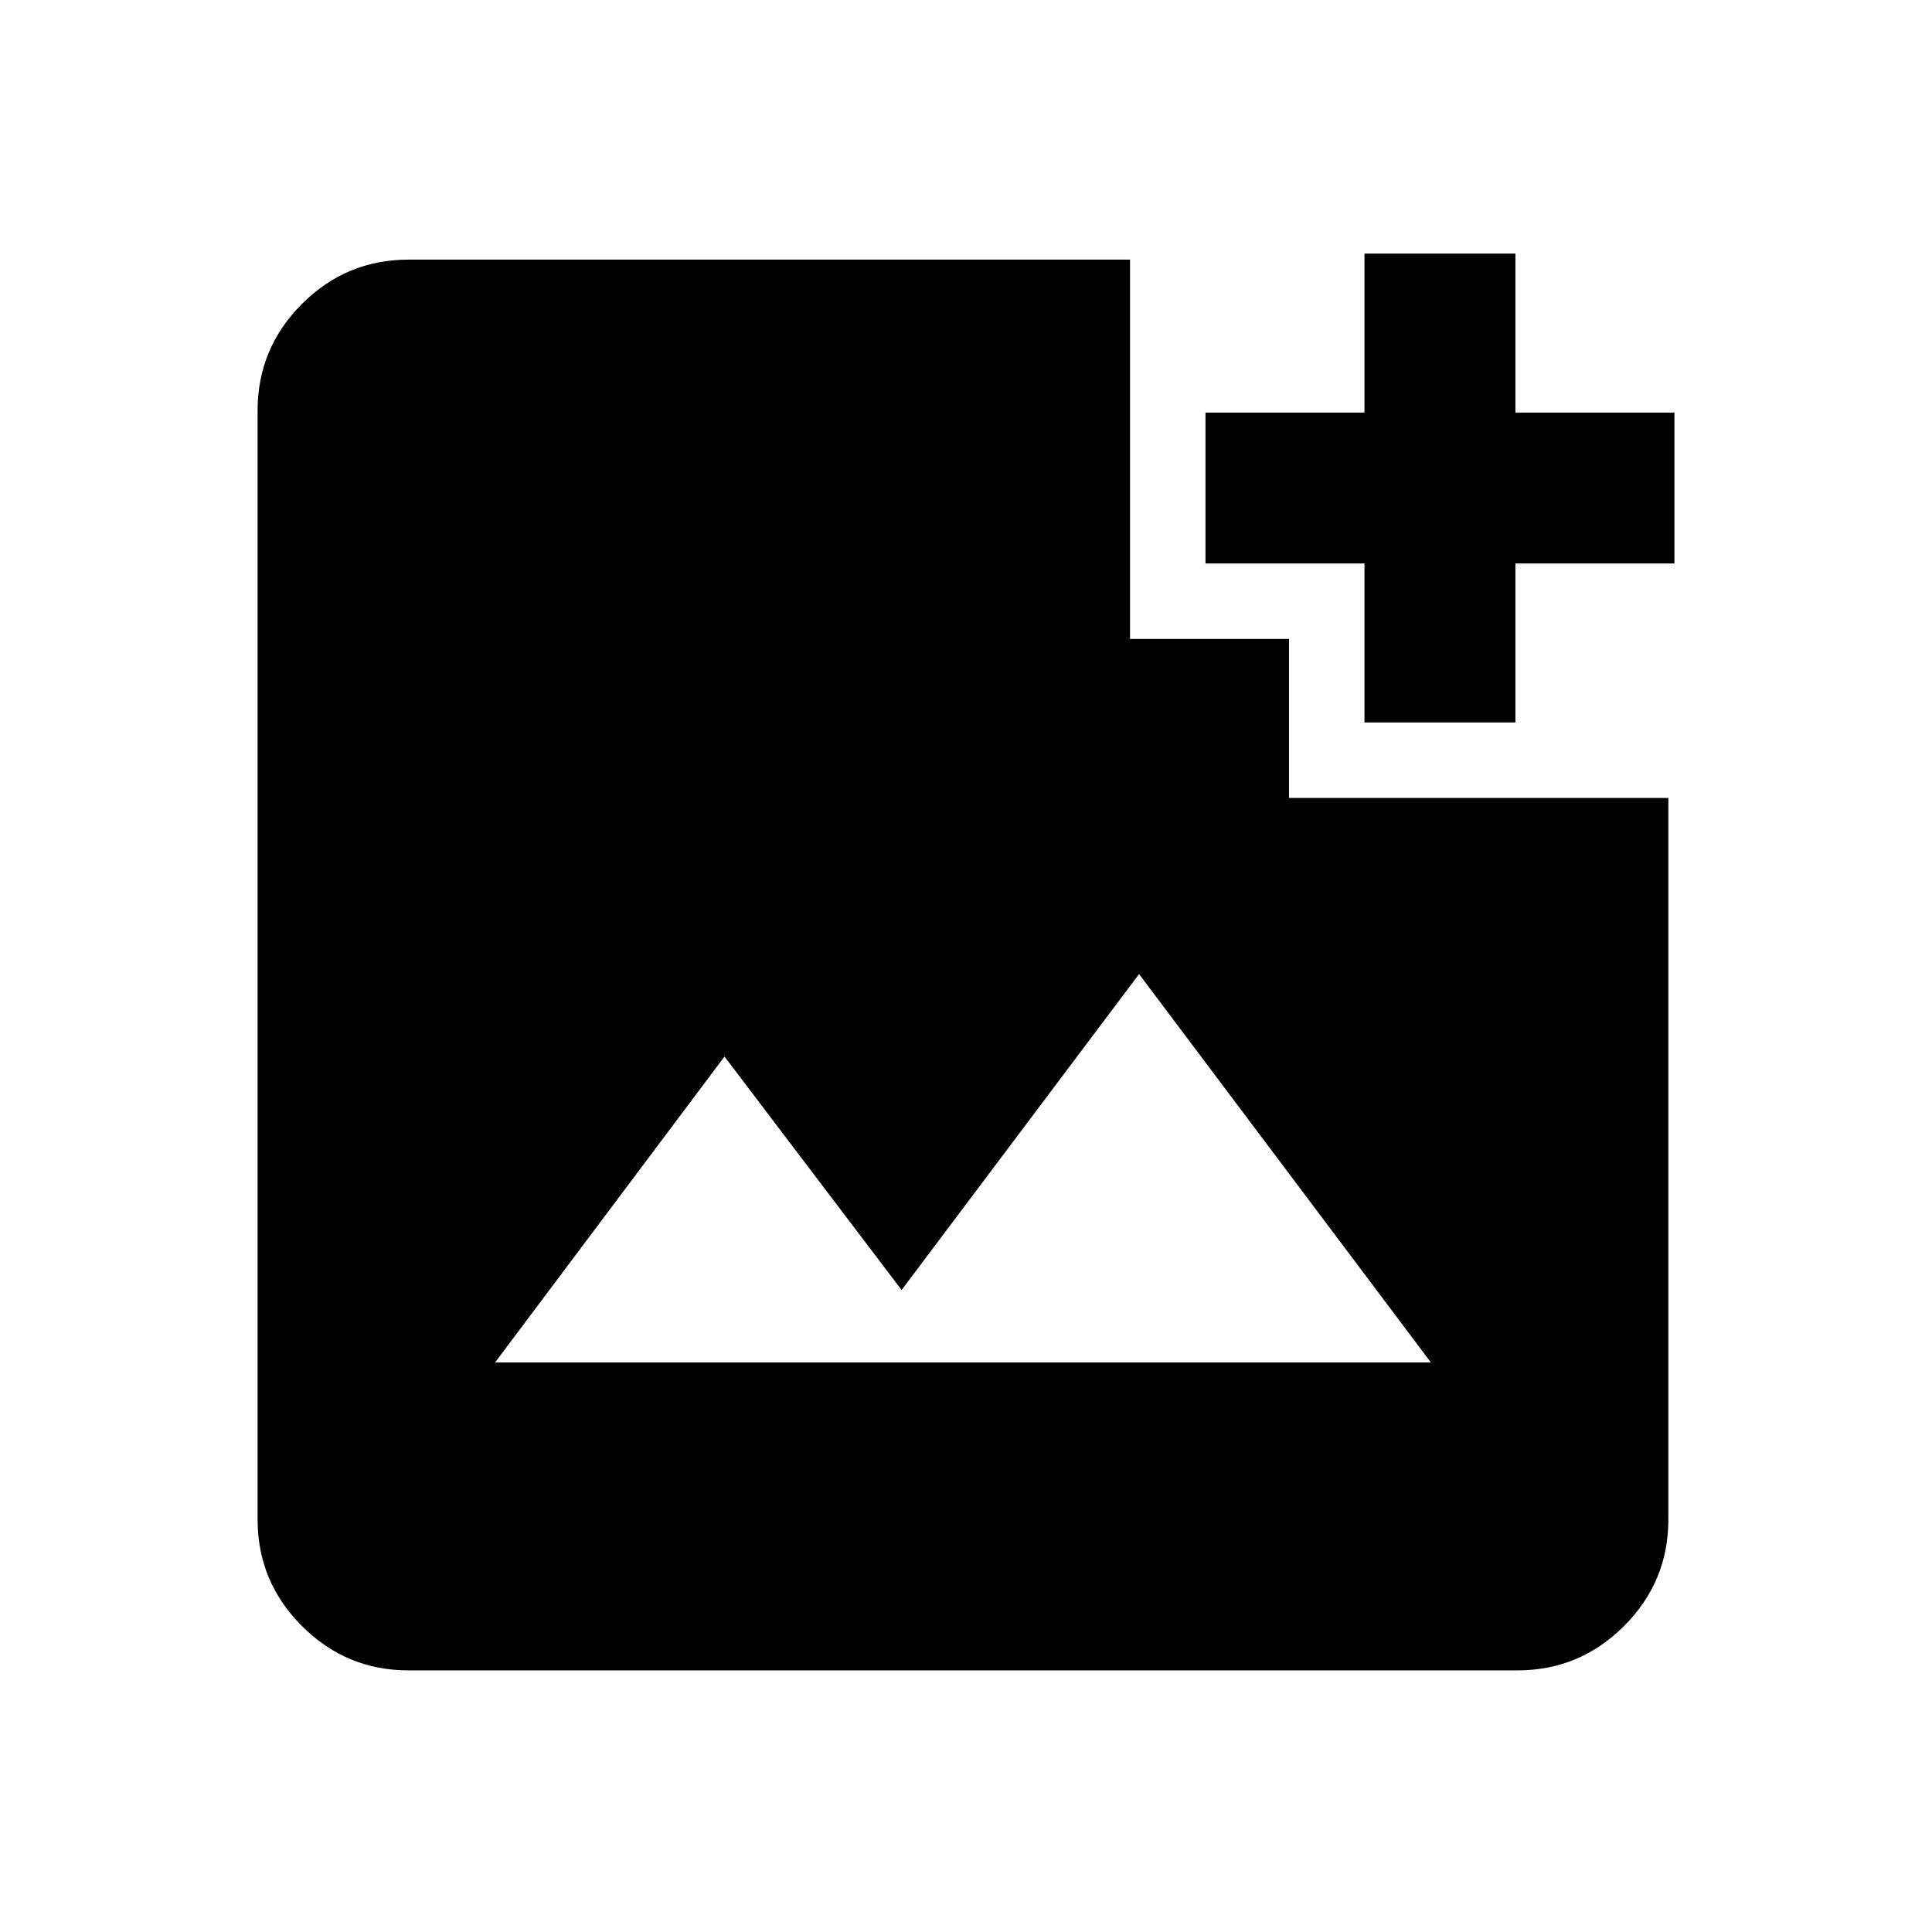 <svg xmlns="http://www.w3.org/2000/svg" height="24" viewBox="0 -960 960 960" width="24"><path d="M203-130q-30.94 0-52.97-22.03Q128-174.06 128-205v-551q0-30.94 22.03-52.97Q172.06-831 203-831h358.5v188.5h79v79H829V-205q0 30.94-22.03 52.97Q784.94-130 754-130H203Zm43-153h465L566-476 448-319l-88-116-114 152Zm432-318v-79h-79v-75h79v-79h75v79h79v75h-79v79h-75Z"/></svg>